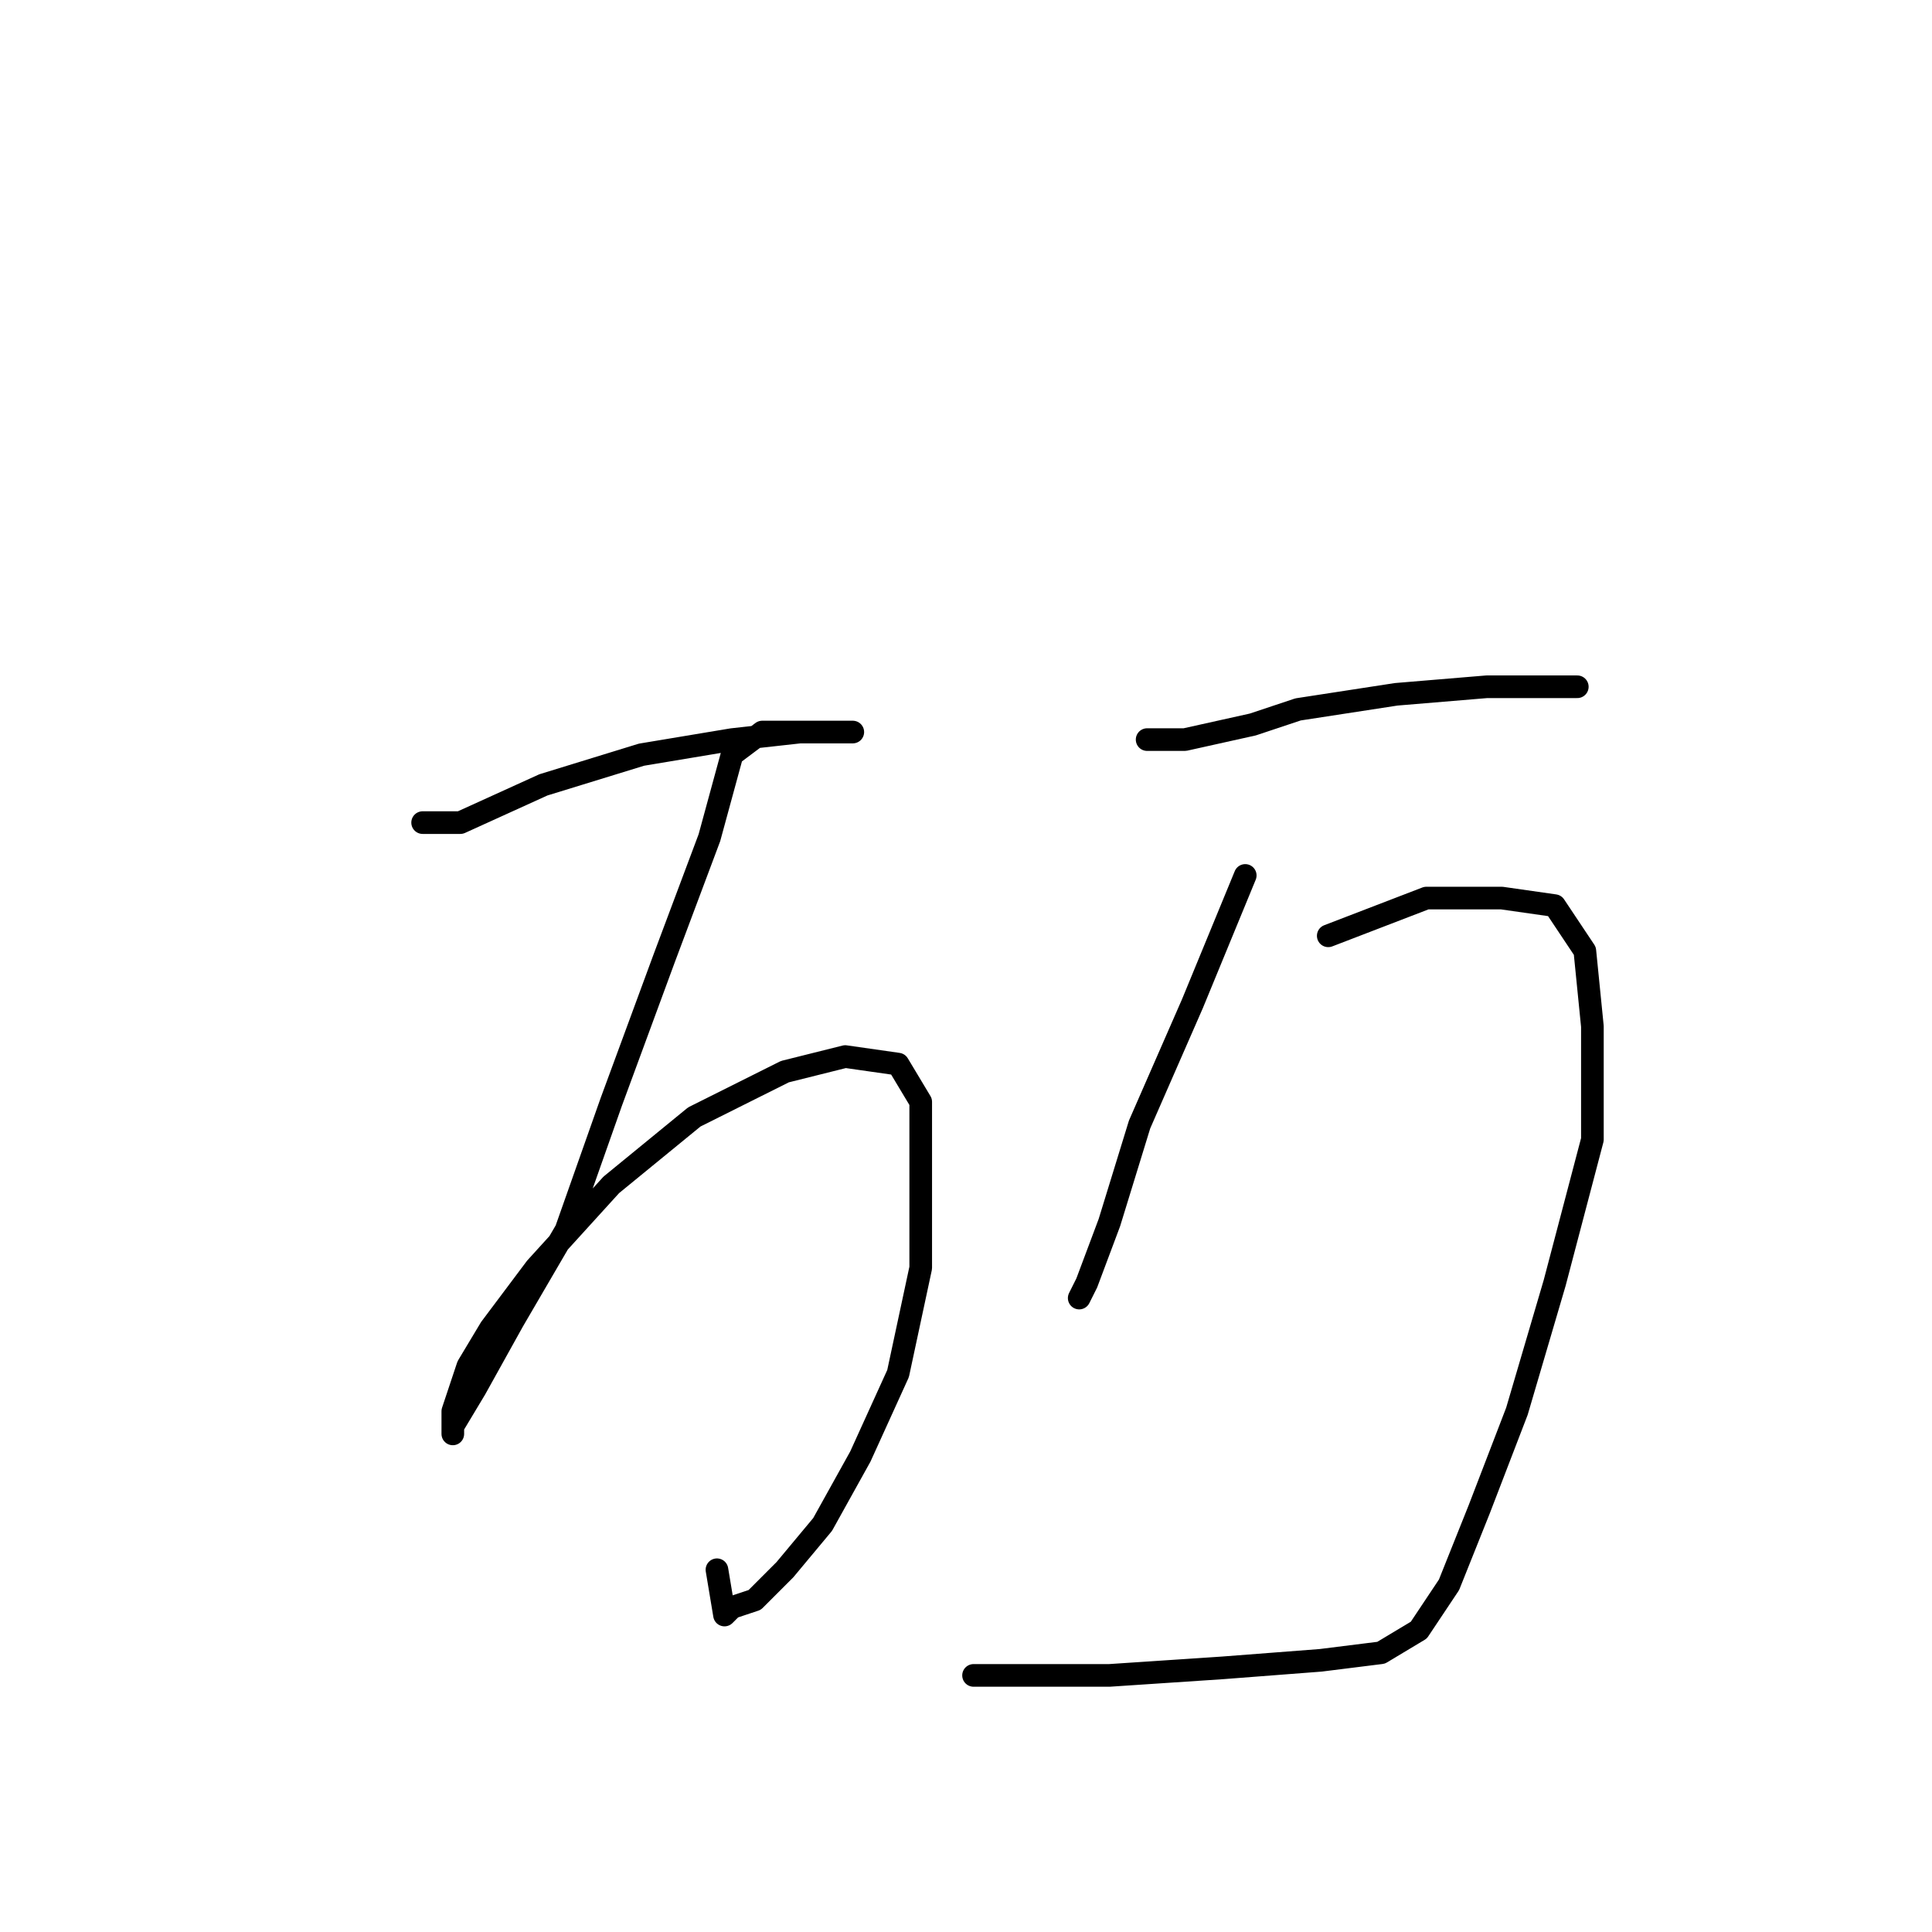 <?xml version="1.0" standalone="no"?>
    <svg width="256" height="256" xmlns="http://www.w3.org/2000/svg" version="1.1">
    <polyline stroke="black" stroke-width="3" stroke-linecap="round" fill="transparent" stroke-linejoin="round" points="56 109 61 109 72 104 85 100 97 98 106 97 112 97 113 97 106 97 101 97 97 100 94 111 88 127 81 146 75 163 68 175 63 184 60 189 60 190 60 189 60 187 62 181 65 176 71 168 81 157 92 148 104 142 112 140 119 141 122 146 122 154 122 168 119 182 114 193 109 202 104 208 100 212 97 213 96 214 95 208 95 208 " />
        <polyline stroke="black" stroke-width="3" stroke-linecap="round" fill="transparent" stroke-linejoin="round" points="152 98 157 98 166 96 172 94 185 92 197 91 206 91 209 91 209 91 " />
        <polyline stroke="black" stroke-width="3" stroke-linecap="round" fill="transparent" stroke-linejoin="round" points="165 116 158 133 151 149 147 162 144 170 143 172 143 172 " />
        <polyline stroke="black" stroke-width="3" stroke-linecap="round" fill="transparent" stroke-linejoin="round" points="176 124 189 119 199 119 206 120 210 126 211 136 211 151 206 170 201 187 196 200 192 210 188 216 183 219 175 220 162 221 147 222 134 222 129 222 129 222 " />
        </svg>